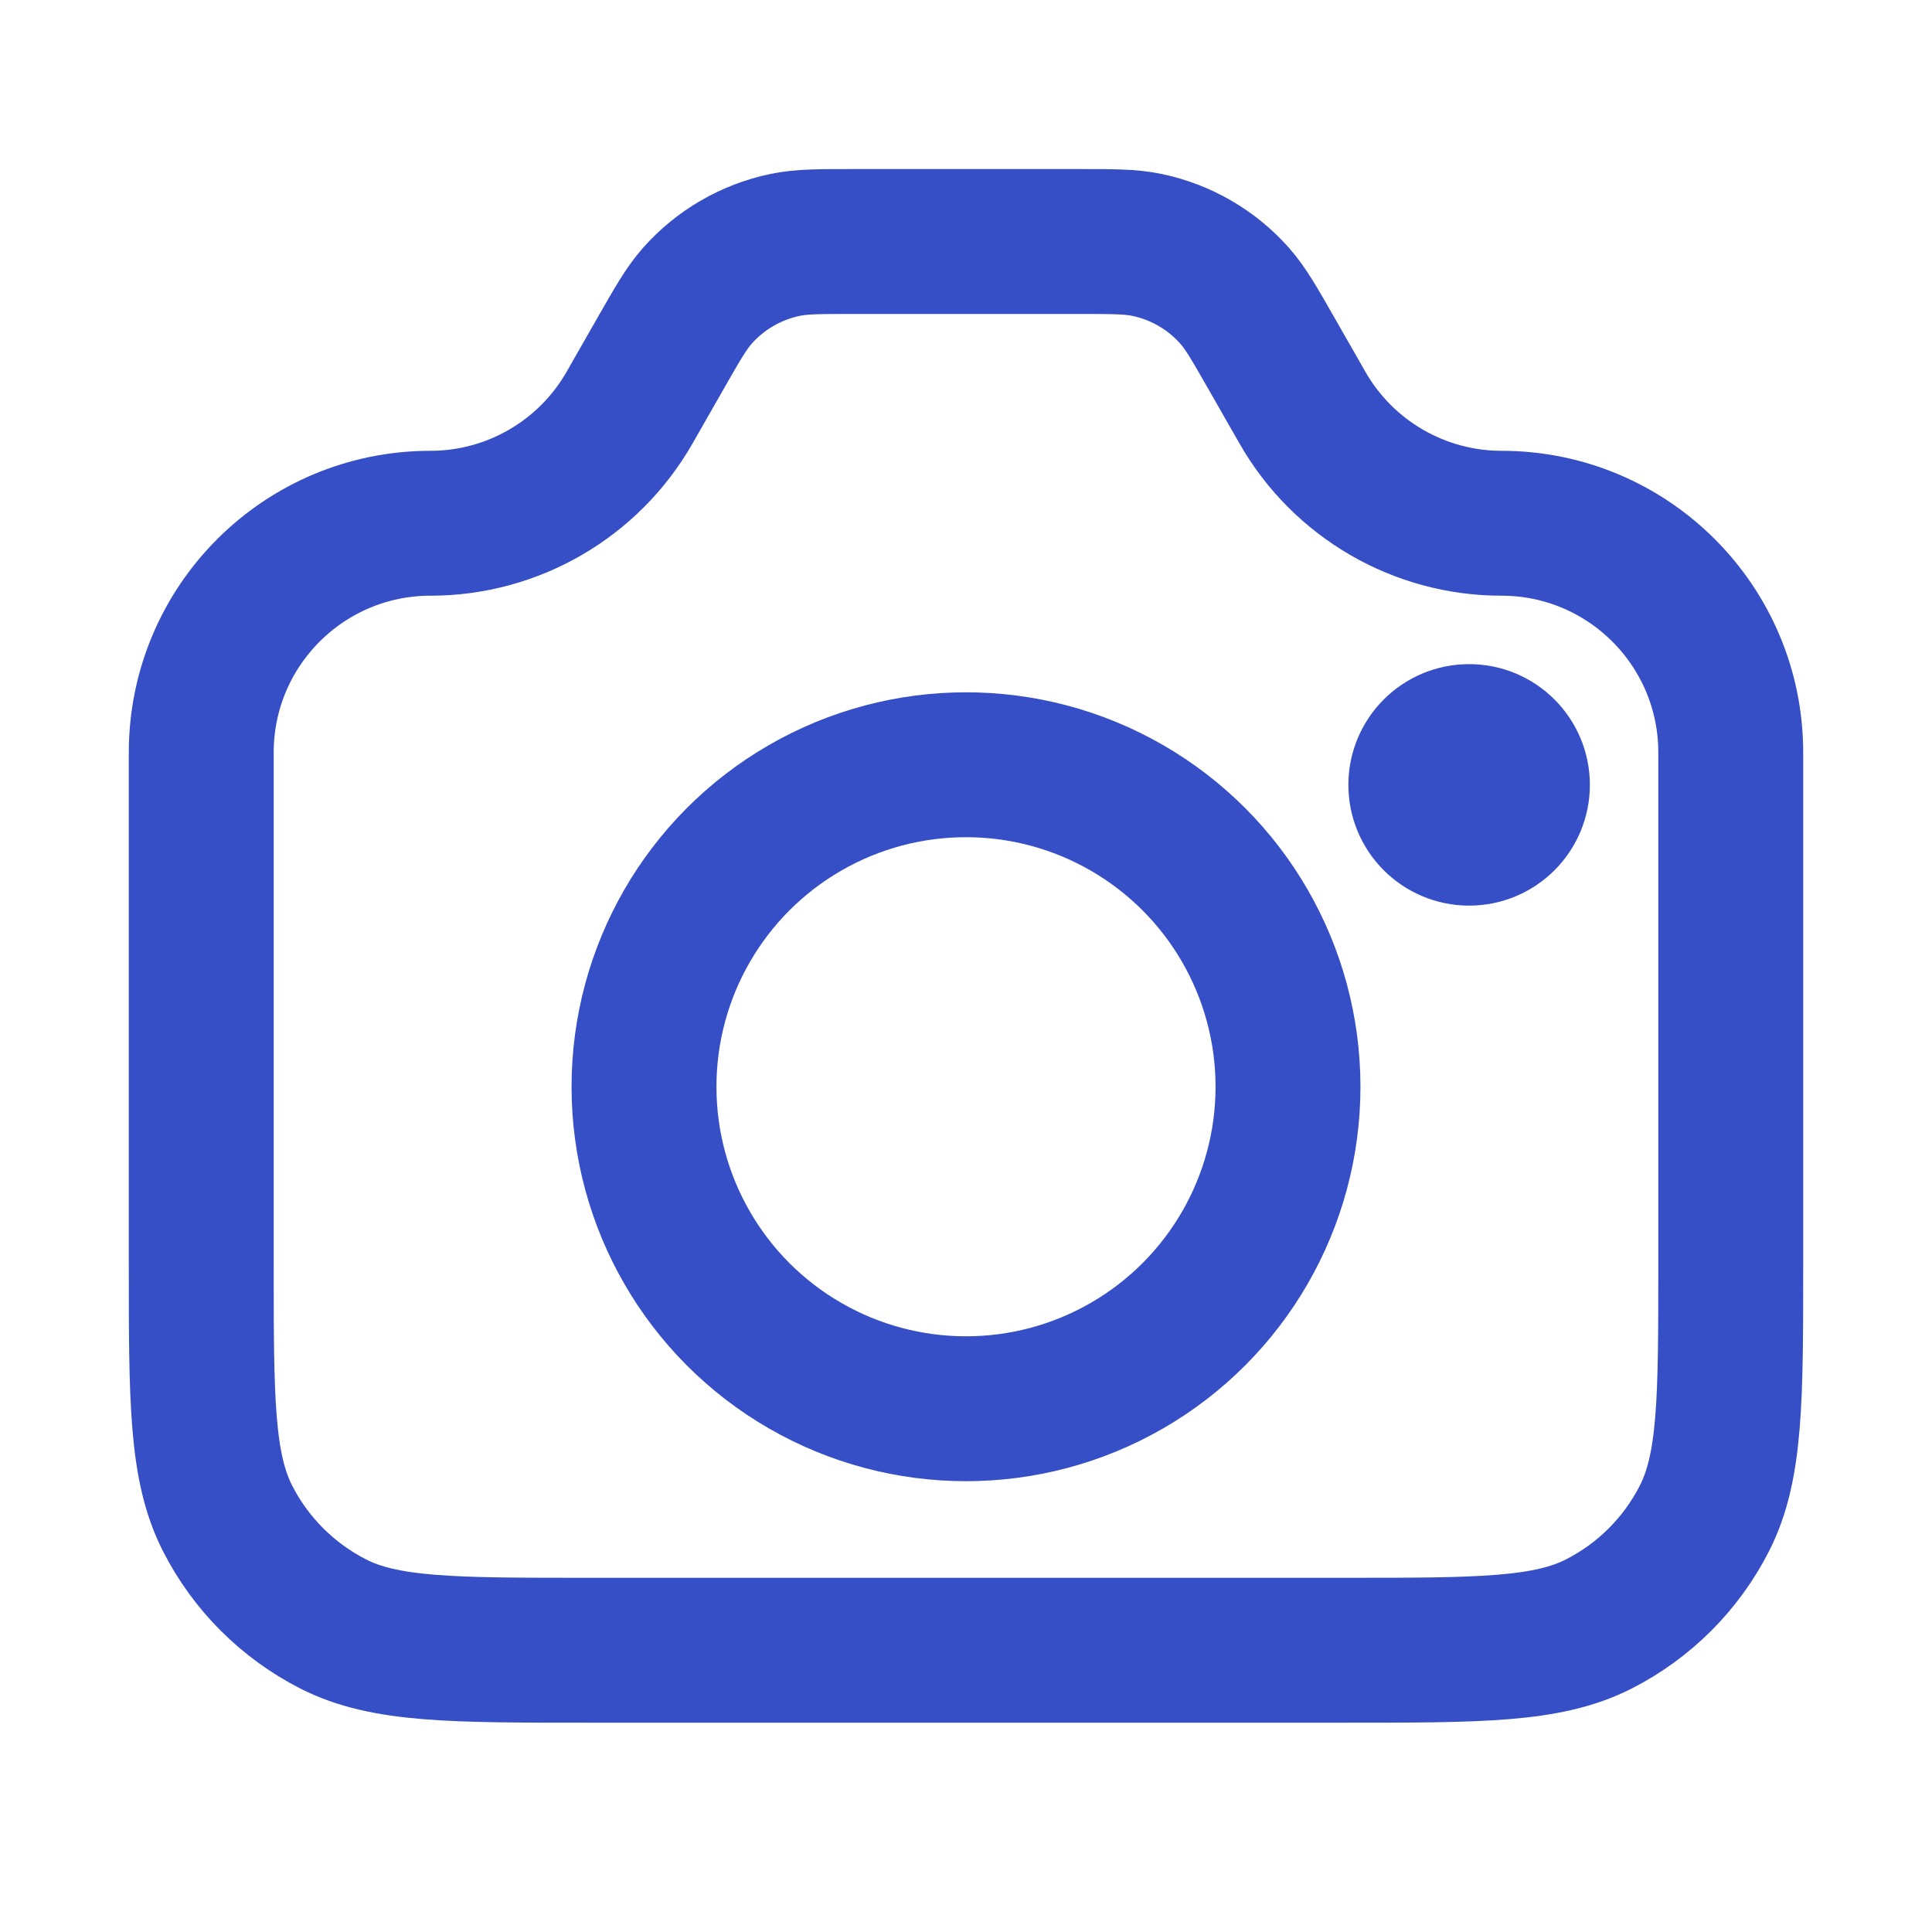 <svg width="24" height="24" viewBox="0 0 24 24" fill="none" xmlns="http://www.w3.org/2000/svg">
<path d="M2.5 9.348C2.5 7.775 3.775 6.5 5.348 6.5V6.5C6.369 6.5 7.313 5.952 7.82 5.065L8.2 4.4C8.417 4.02 8.526 3.829 8.662 3.675C8.948 3.352 9.331 3.13 9.754 3.042C9.955 3 10.174 3 10.613 3H13.387C13.826 3 14.045 3 14.246 3.042C14.669 3.13 15.052 3.352 15.338 3.675C15.474 3.829 15.583 4.02 15.8 4.4L16.18 5.065C16.687 5.952 17.631 6.5 18.652 6.5V6.5C20.225 6.5 21.5 7.775 21.5 9.348V15.7C21.5 17.38 21.5 18.22 21.173 18.862C20.885 19.427 20.427 19.885 19.862 20.173C19.22 20.5 18.38 20.5 16.7 20.5H7.3C5.62 20.5 4.78 20.5 4.138 20.173C3.574 19.885 3.115 19.427 2.827 18.862C2.5 18.22 2.5 17.38 2.5 15.7V9.348Z" stroke="#364FC7" stroke-width="1.8" stroke-linecap="round" stroke-linejoin="round"/>
<circle cx="12" cy="13.5" r="4" stroke="#364FC7" stroke-width="1.8"/>
<circle cx="18.25" cy="9.75" r="0.75" stroke="#364FC7" stroke-width="1.5"/>
</svg>
